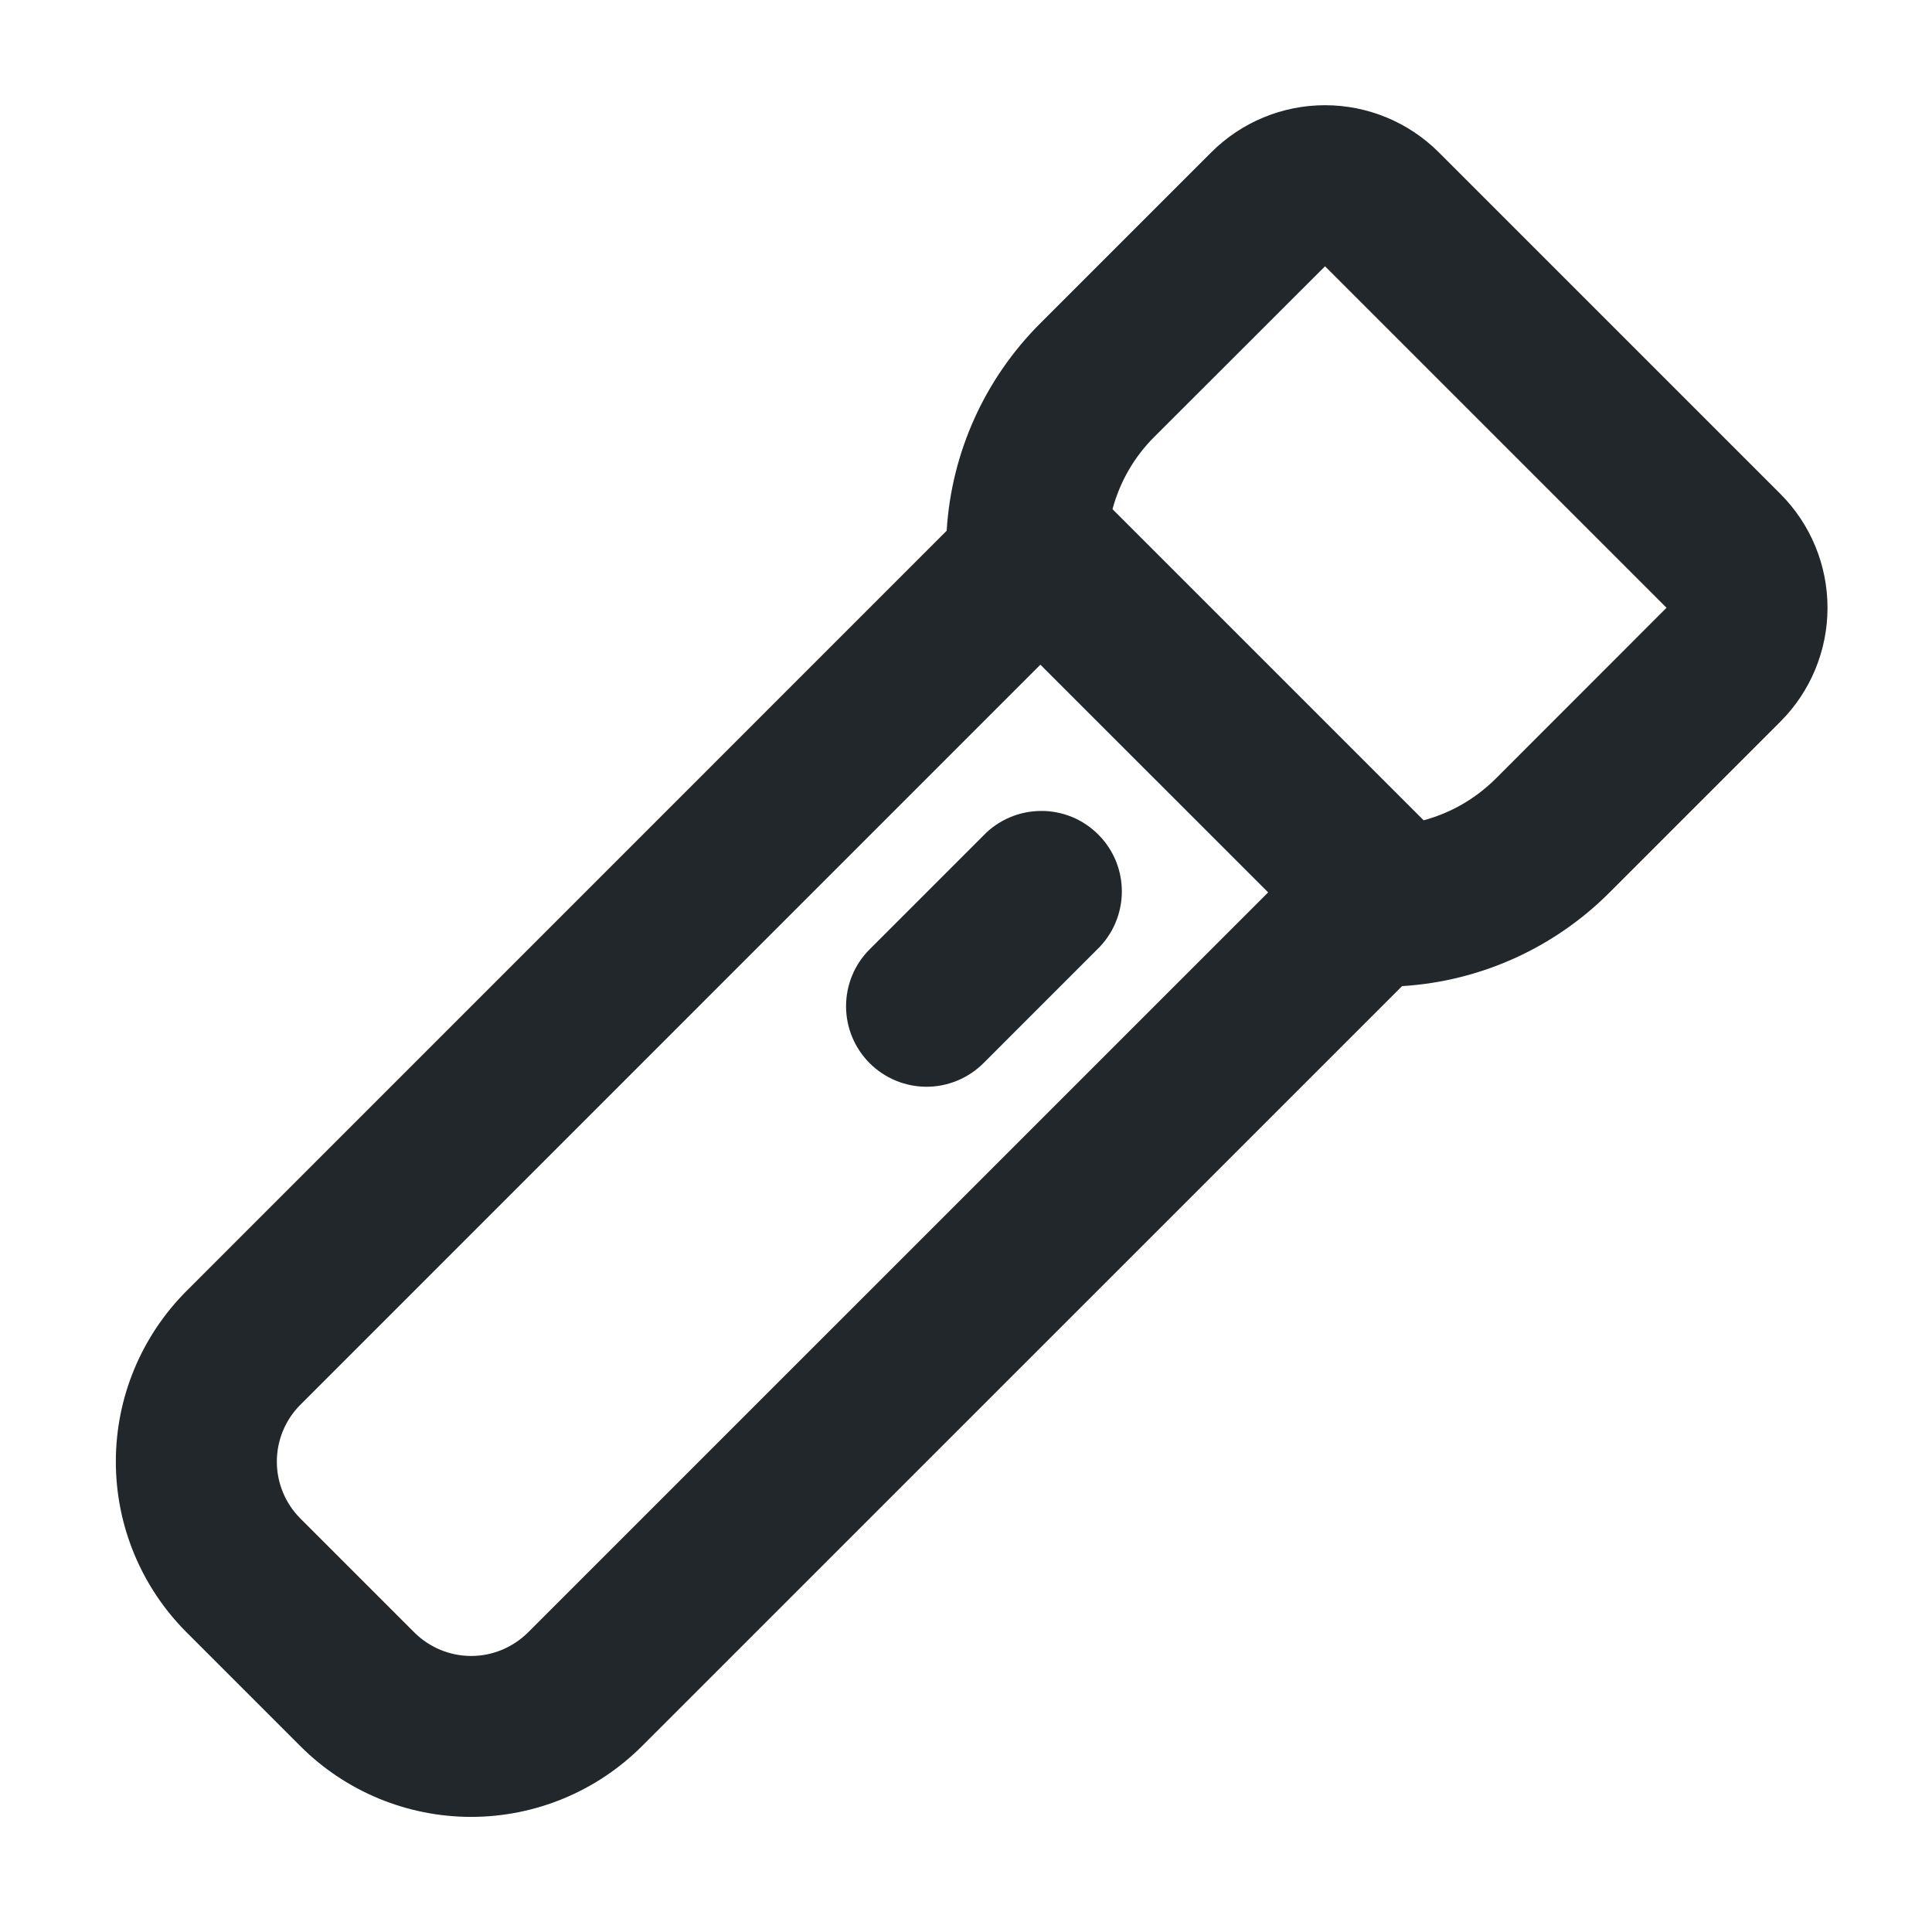<svg width="24" height="24" viewBox="0 0 24 24" fill="none" xmlns="http://www.w3.org/2000/svg">
<path d="M13.82 6.325L17.685 10.19C18.019 10.1 18.327 9.925 18.581 9.672L20.702 7.55L16.46 3.308L14.338 5.428C14.089 5.676 13.911 5.986 13.82 6.325ZM15.753 11.085L12.924 8.257L3.732 17.45C3.544 17.637 3.439 17.892 3.439 18.157C3.439 18.422 3.544 18.676 3.732 18.864L5.146 20.278C5.333 20.465 5.588 20.571 5.853 20.571C6.118 20.571 6.372 20.465 6.56 20.278L15.753 11.086V11.085ZM12.924 4.015L15.046 1.893C15.421 1.518 15.929 1.307 16.46 1.307C16.99 1.307 17.499 1.518 17.874 1.893L22.117 6.136C22.492 6.511 22.702 7.02 22.702 7.55C22.702 8.08 22.492 8.589 22.117 8.964L19.995 11.086C19.307 11.776 18.39 12.19 17.417 12.25L7.974 21.692C7.411 22.254 6.648 22.57 5.853 22.57C5.057 22.57 4.294 22.254 3.732 21.692L2.318 20.278C1.755 19.715 1.439 18.952 1.439 18.157C1.439 17.361 1.755 16.599 2.318 16.036L11.76 6.593C11.819 5.62 12.234 4.703 12.924 4.015ZM10.803 13.207C10.615 13.019 10.51 12.765 10.51 12.5C10.51 12.235 10.615 11.98 10.803 11.793L12.217 10.379C12.309 10.283 12.419 10.207 12.541 10.155C12.663 10.102 12.795 10.075 12.927 10.074C13.06 10.072 13.192 10.098 13.315 10.148C13.438 10.198 13.549 10.273 13.643 10.367C13.737 10.46 13.811 10.572 13.862 10.695C13.912 10.818 13.937 10.95 13.936 11.082C13.935 11.215 13.907 11.346 13.855 11.468C13.803 11.59 13.726 11.701 13.631 11.793L12.217 13.207C12.029 13.394 11.775 13.5 11.51 13.5C11.245 13.5 10.99 13.394 10.803 13.207Z" fill="#21272A"/>
</svg>
